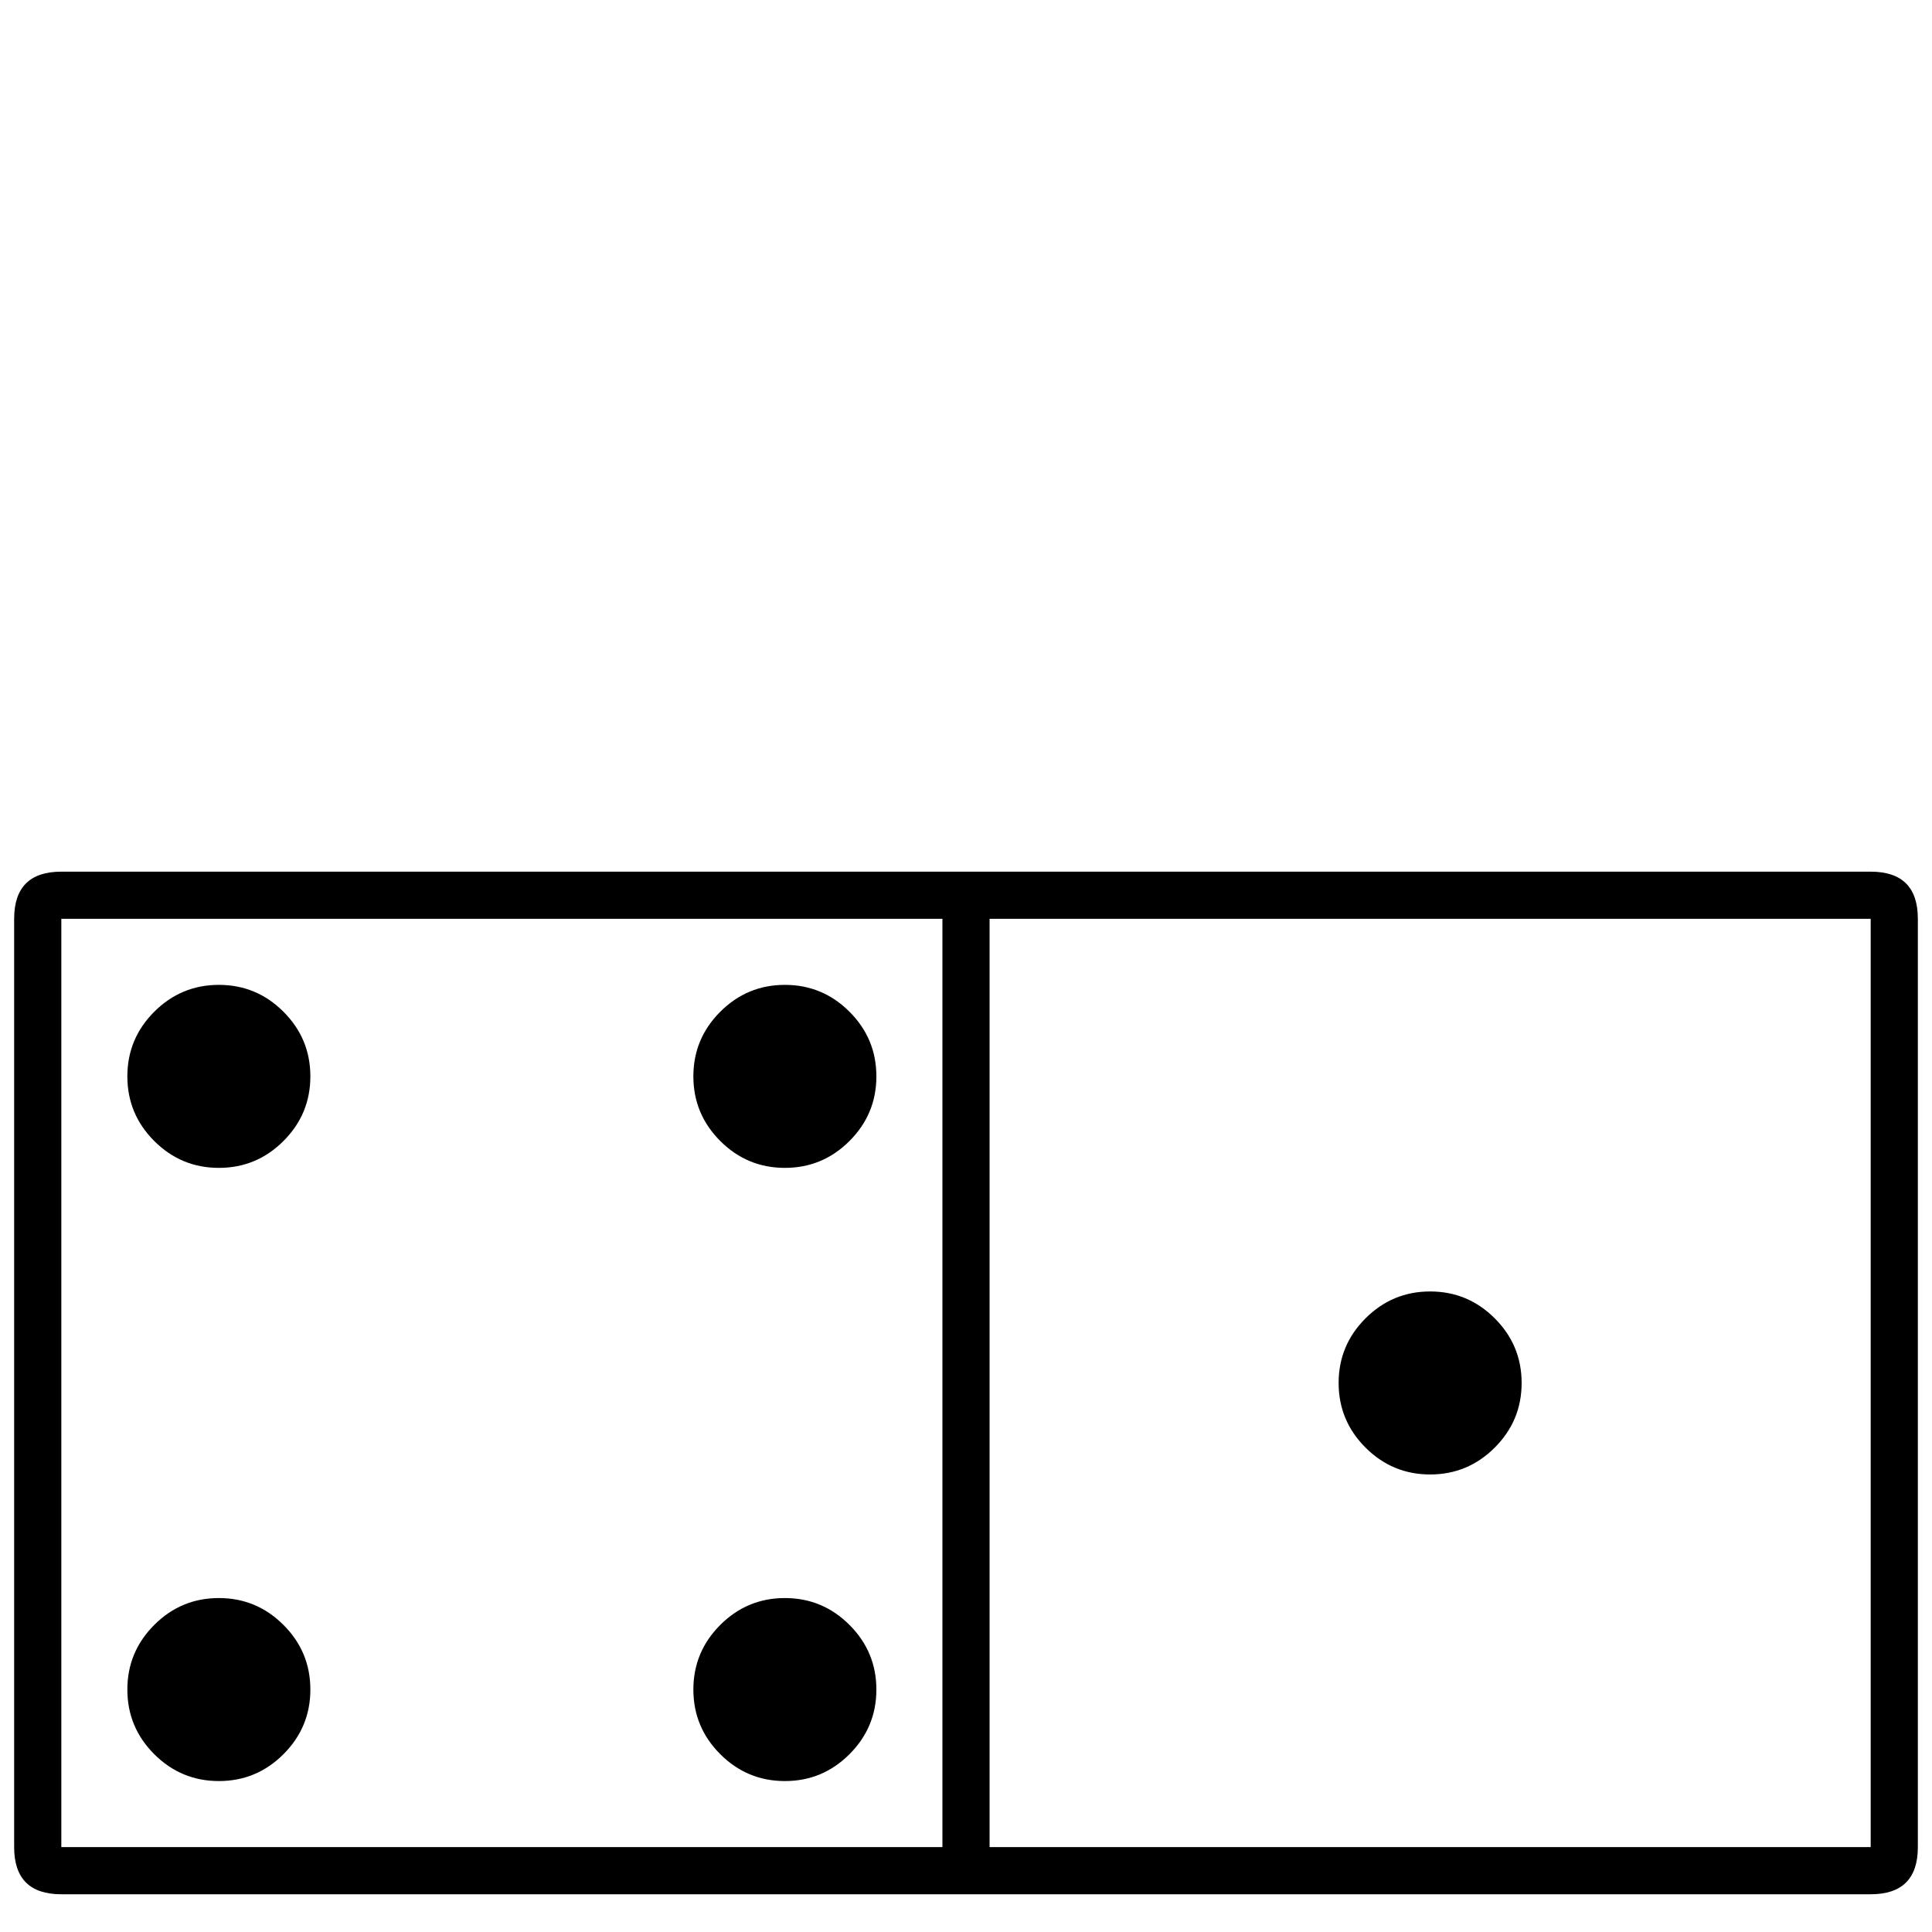 <?xml version="1.0" standalone="no"?>
<!DOCTYPE svg PUBLIC "-//W3C//DTD SVG 1.1//EN" "http://www.w3.org/Graphics/SVG/1.1/DTD/svg11.dtd" >
<svg viewBox="0 -442 2048 2048">
  <g transform="matrix(1 0 0 -1 0 1606)">
   <path fill="currentColor"
d="M2033 90q0 -50 -50 -50h-1918q-50 0 -50 50v984q0 50 50 50h1918q50 0 50 -50v-984zM1983 90v984h-934v-984h934zM999 90v984h-934v-984h934zM1613 582q0 -40 -28.5 -68.5t-68.5 -28.5t-68.5 28.5t-28.5 68.5t28.5 68.5t68.5 28.5t68.5 -28.5t28.5 -68.5zM929 907
q0 -40 -28.5 -68.5t-68.5 -28.5t-68.5 28.5t-28.5 68.5t28.5 68.5t68.5 28.5t68.5 -28.5t28.5 -68.5zM329 907q0 -40 -28.5 -68.5t-68.5 -28.5t-68.5 28.5t-28.5 68.5t28.5 68.5t68.5 28.5t68.5 -28.5t28.5 -68.5zM929 257q0 -40 -28.5 -68.5t-68.5 -28.5t-68.5 28.5
t-28.5 68.5t28.5 68.5t68.5 28.5t68.5 -28.5t28.5 -68.5zM329 257q0 -40 -28.5 -68.5t-68.5 -28.5t-68.5 28.5t-28.5 68.5t28.5 68.5t68.5 28.5t68.5 -28.5t28.5 -68.5z" />
  </g>

</svg>
